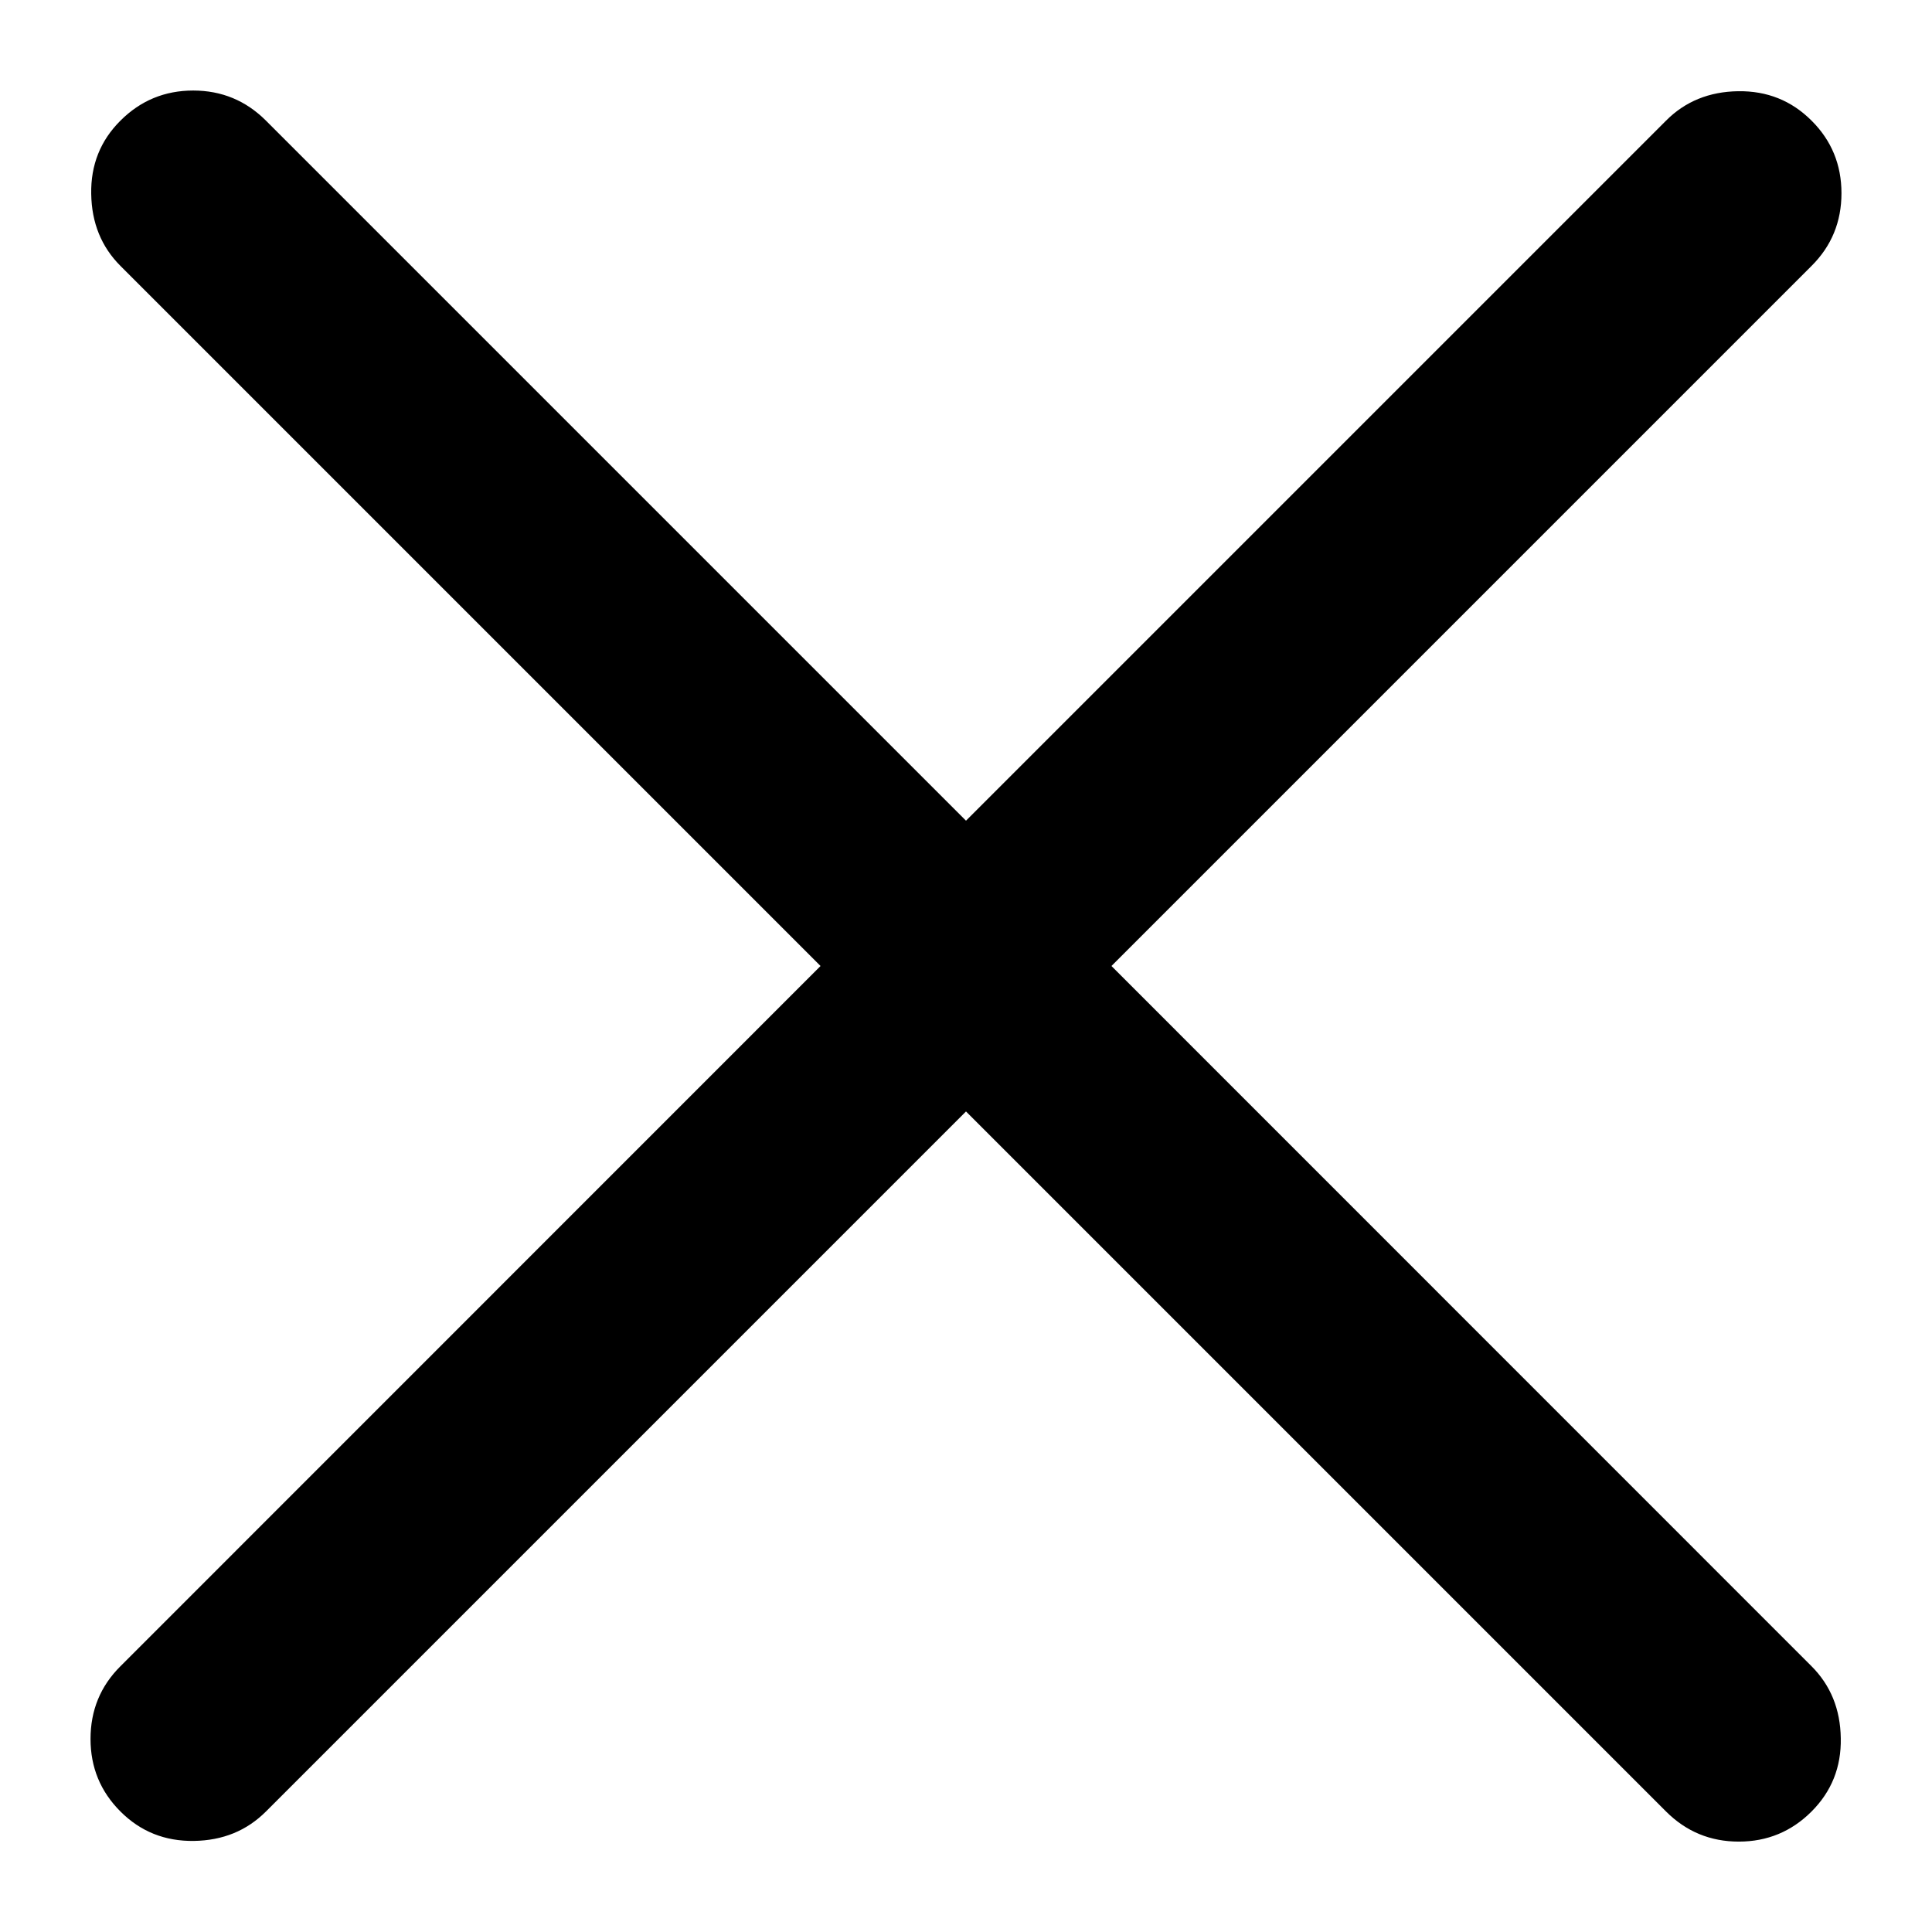 <svg width="14" height="14" viewBox="0 0 14 14" fill="none" xmlns="http://www.w3.org/2000/svg">
<path d="M7 8.054L1.927 13.127C1.788 13.266 1.614 13.337 1.405 13.34C1.195 13.343 1.018 13.272 0.873 13.127C0.728 12.982 0.656 12.807 0.656 12.601C0.656 12.394 0.728 12.218 0.873 12.074L5.946 7L0.873 1.927C0.735 1.789 0.664 1.615 0.661 1.405C0.657 1.196 0.728 1.018 0.873 0.874C1.018 0.729 1.194 0.656 1.4 0.656C1.606 0.656 1.782 0.729 1.927 0.874L7 5.947L12.073 0.874C12.211 0.735 12.386 0.664 12.595 0.661C12.805 0.658 12.982 0.729 13.127 0.874C13.272 1.018 13.344 1.194 13.344 1.4C13.344 1.607 13.272 1.783 13.127 1.927L8.054 7L13.127 12.074C13.265 12.212 13.336 12.386 13.339 12.596C13.343 12.805 13.272 12.982 13.127 13.127C12.982 13.272 12.806 13.345 12.6 13.345C12.394 13.345 12.218 13.272 12.073 13.127L7 8.054Z" fill="currentColor"/>
</svg>
